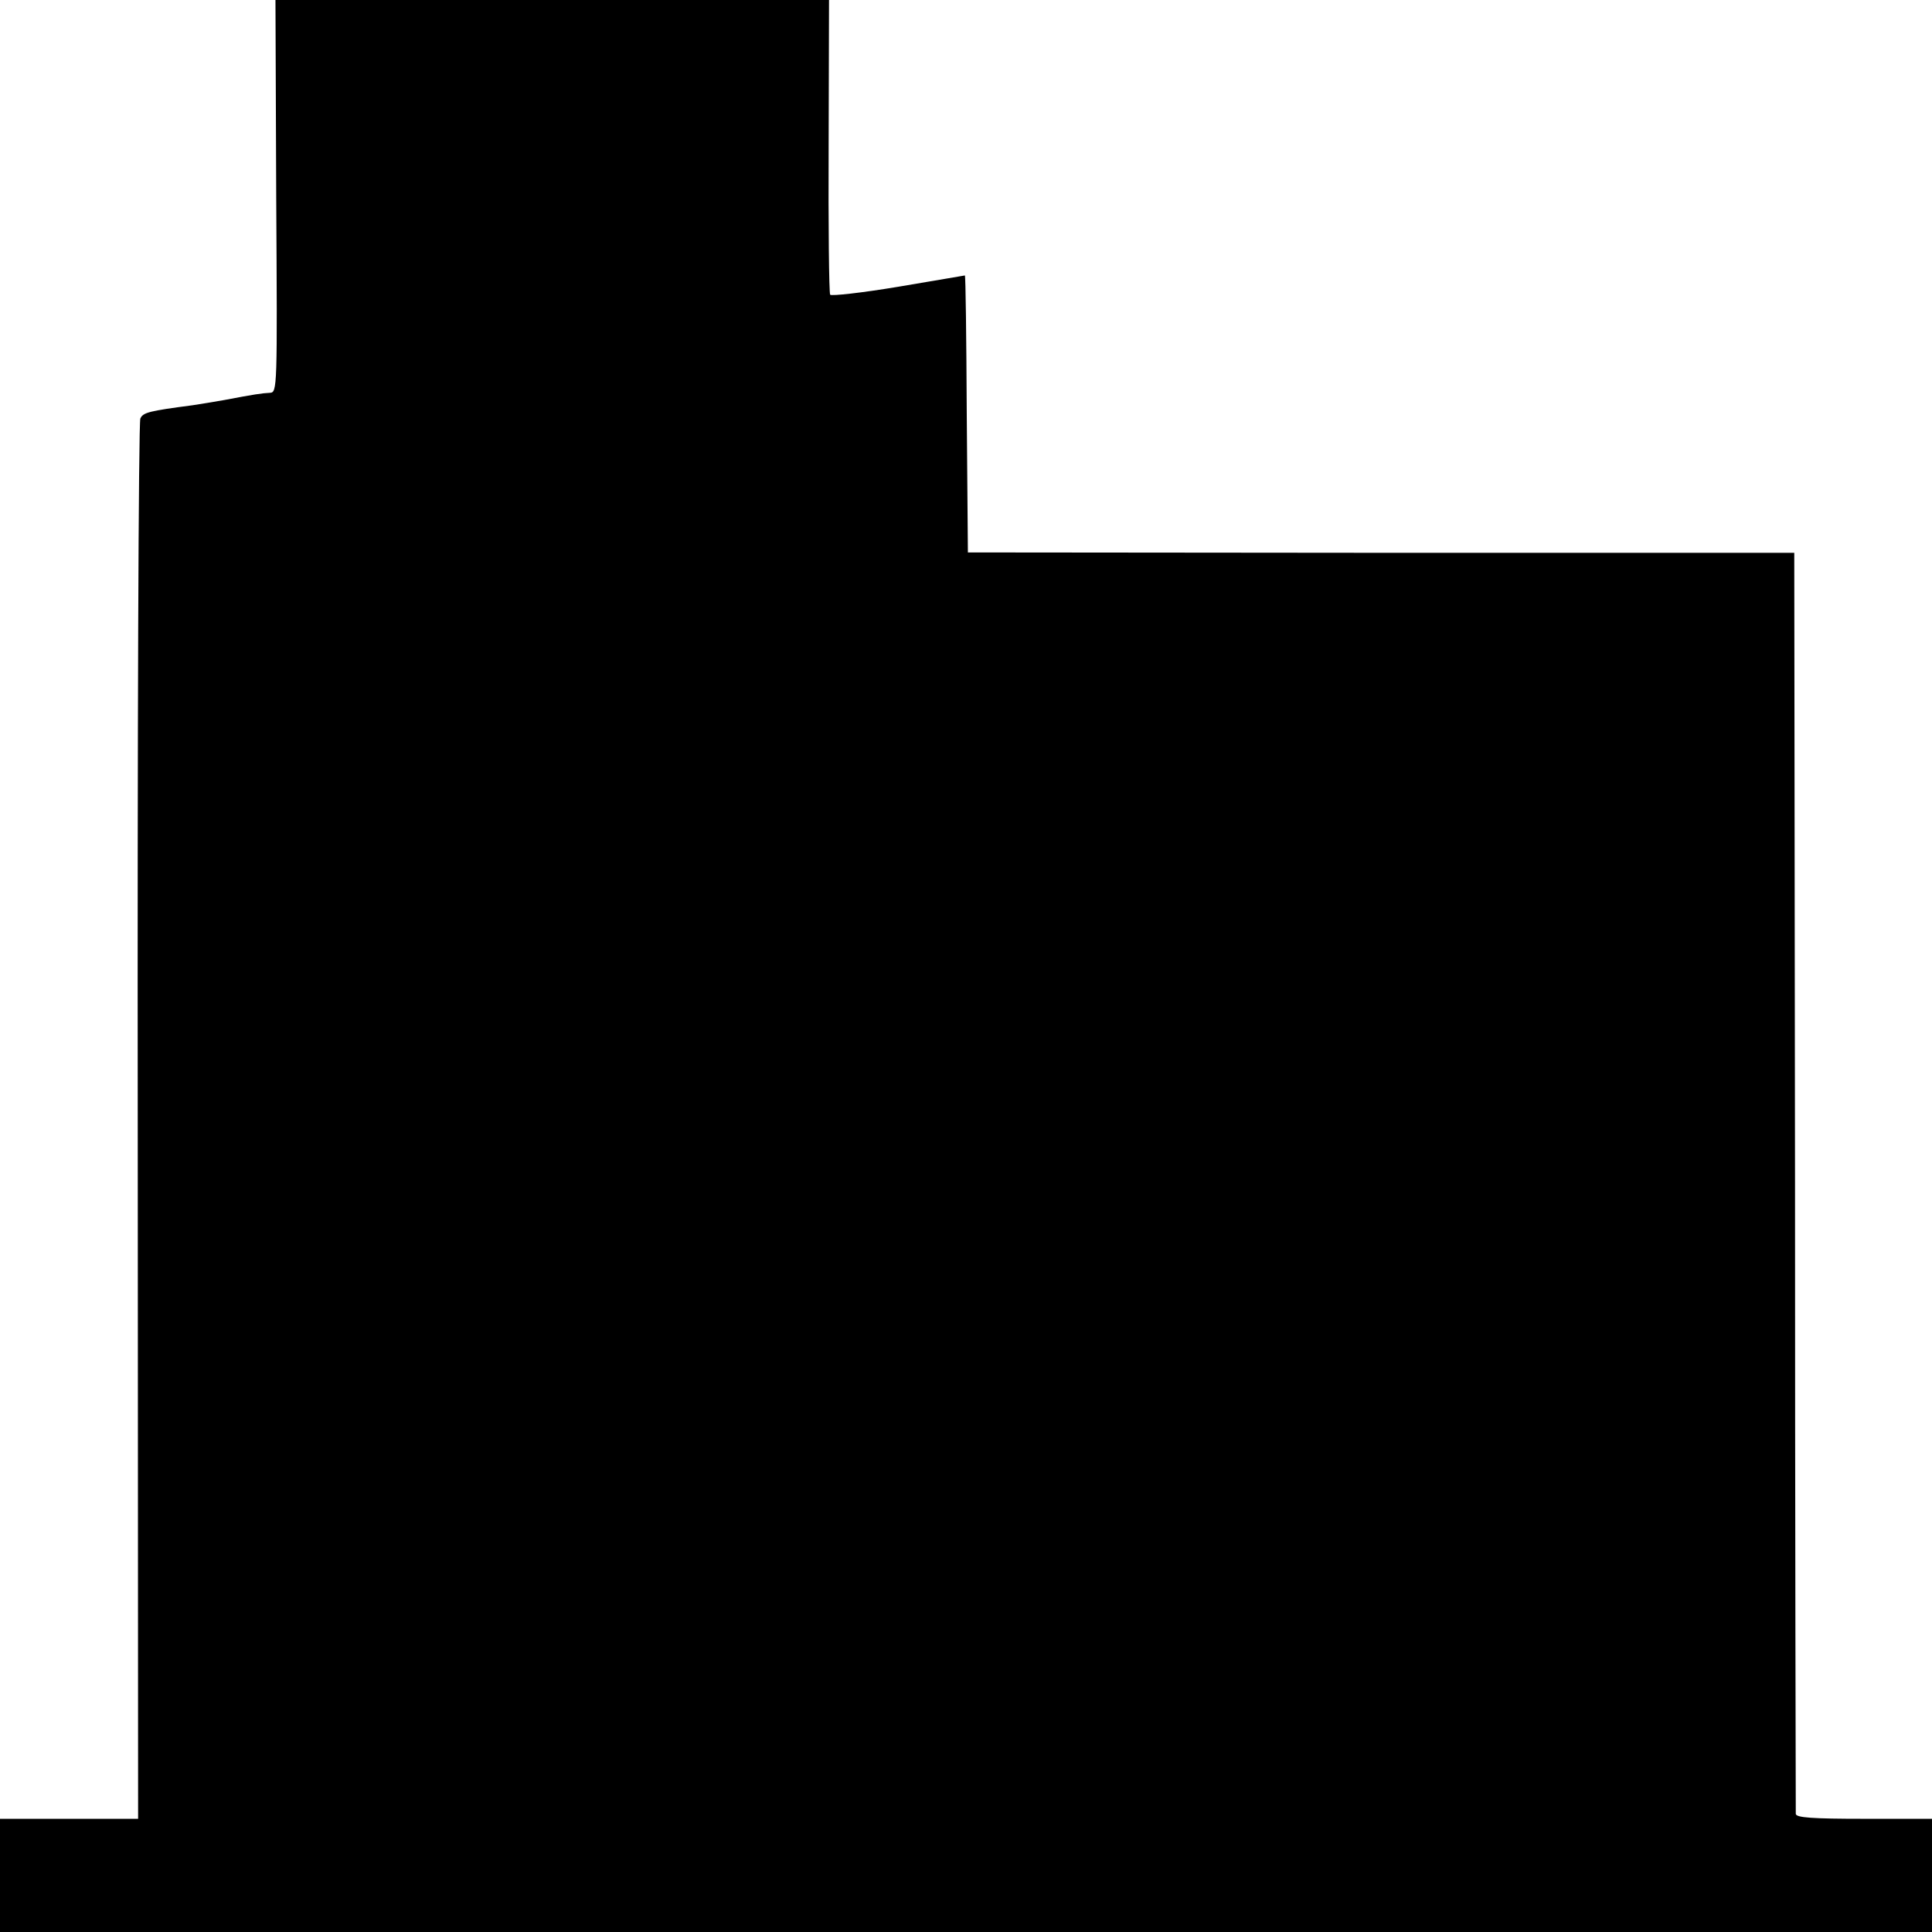 <?xml version="1.0" standalone="no"?>
<!DOCTYPE svg PUBLIC "-//W3C//DTD SVG 20010904//EN"
 "http://www.w3.org/TR/2001/REC-SVG-20010904/DTD/svg10.dtd">
<svg version="1.0" xmlns="http://www.w3.org/2000/svg"
 width="512pt" height="512pt" viewBox="0 0 512 512"
 preserveAspectRatio="xMidYMid meet">
<g transform="translate(0,512) scale(0.1,-0.1)"
fill="#000000" stroke="none">
<path d="M732 4600 c3 -514 3 -520 -17 -521 -21 -1 -41 -4 -120 -19 -27 -5
-66 -11 -85 -14 -114 -15 -131 -19 -138 -35 -5 -9 -8 -847 -7 -1863 l1 -1848
-183 0 -183 0 0 -150 0 -150 2560 0 2560 0 0 150 0 150 -180 0 c-137 0 -180 3
-181 13 0 6 -2 761 -2 1677 l-2 1665 -1095 0 -1095 1 -3 367 c-1 202 -3 367
-5 367 -1 0 -81 -14 -177 -30 -96 -16 -177 -25 -180 -21 -3 5 -5 183 -4 395
l1 386 -734 0 -733 0 2 -520z"/>
</g>
</svg>
